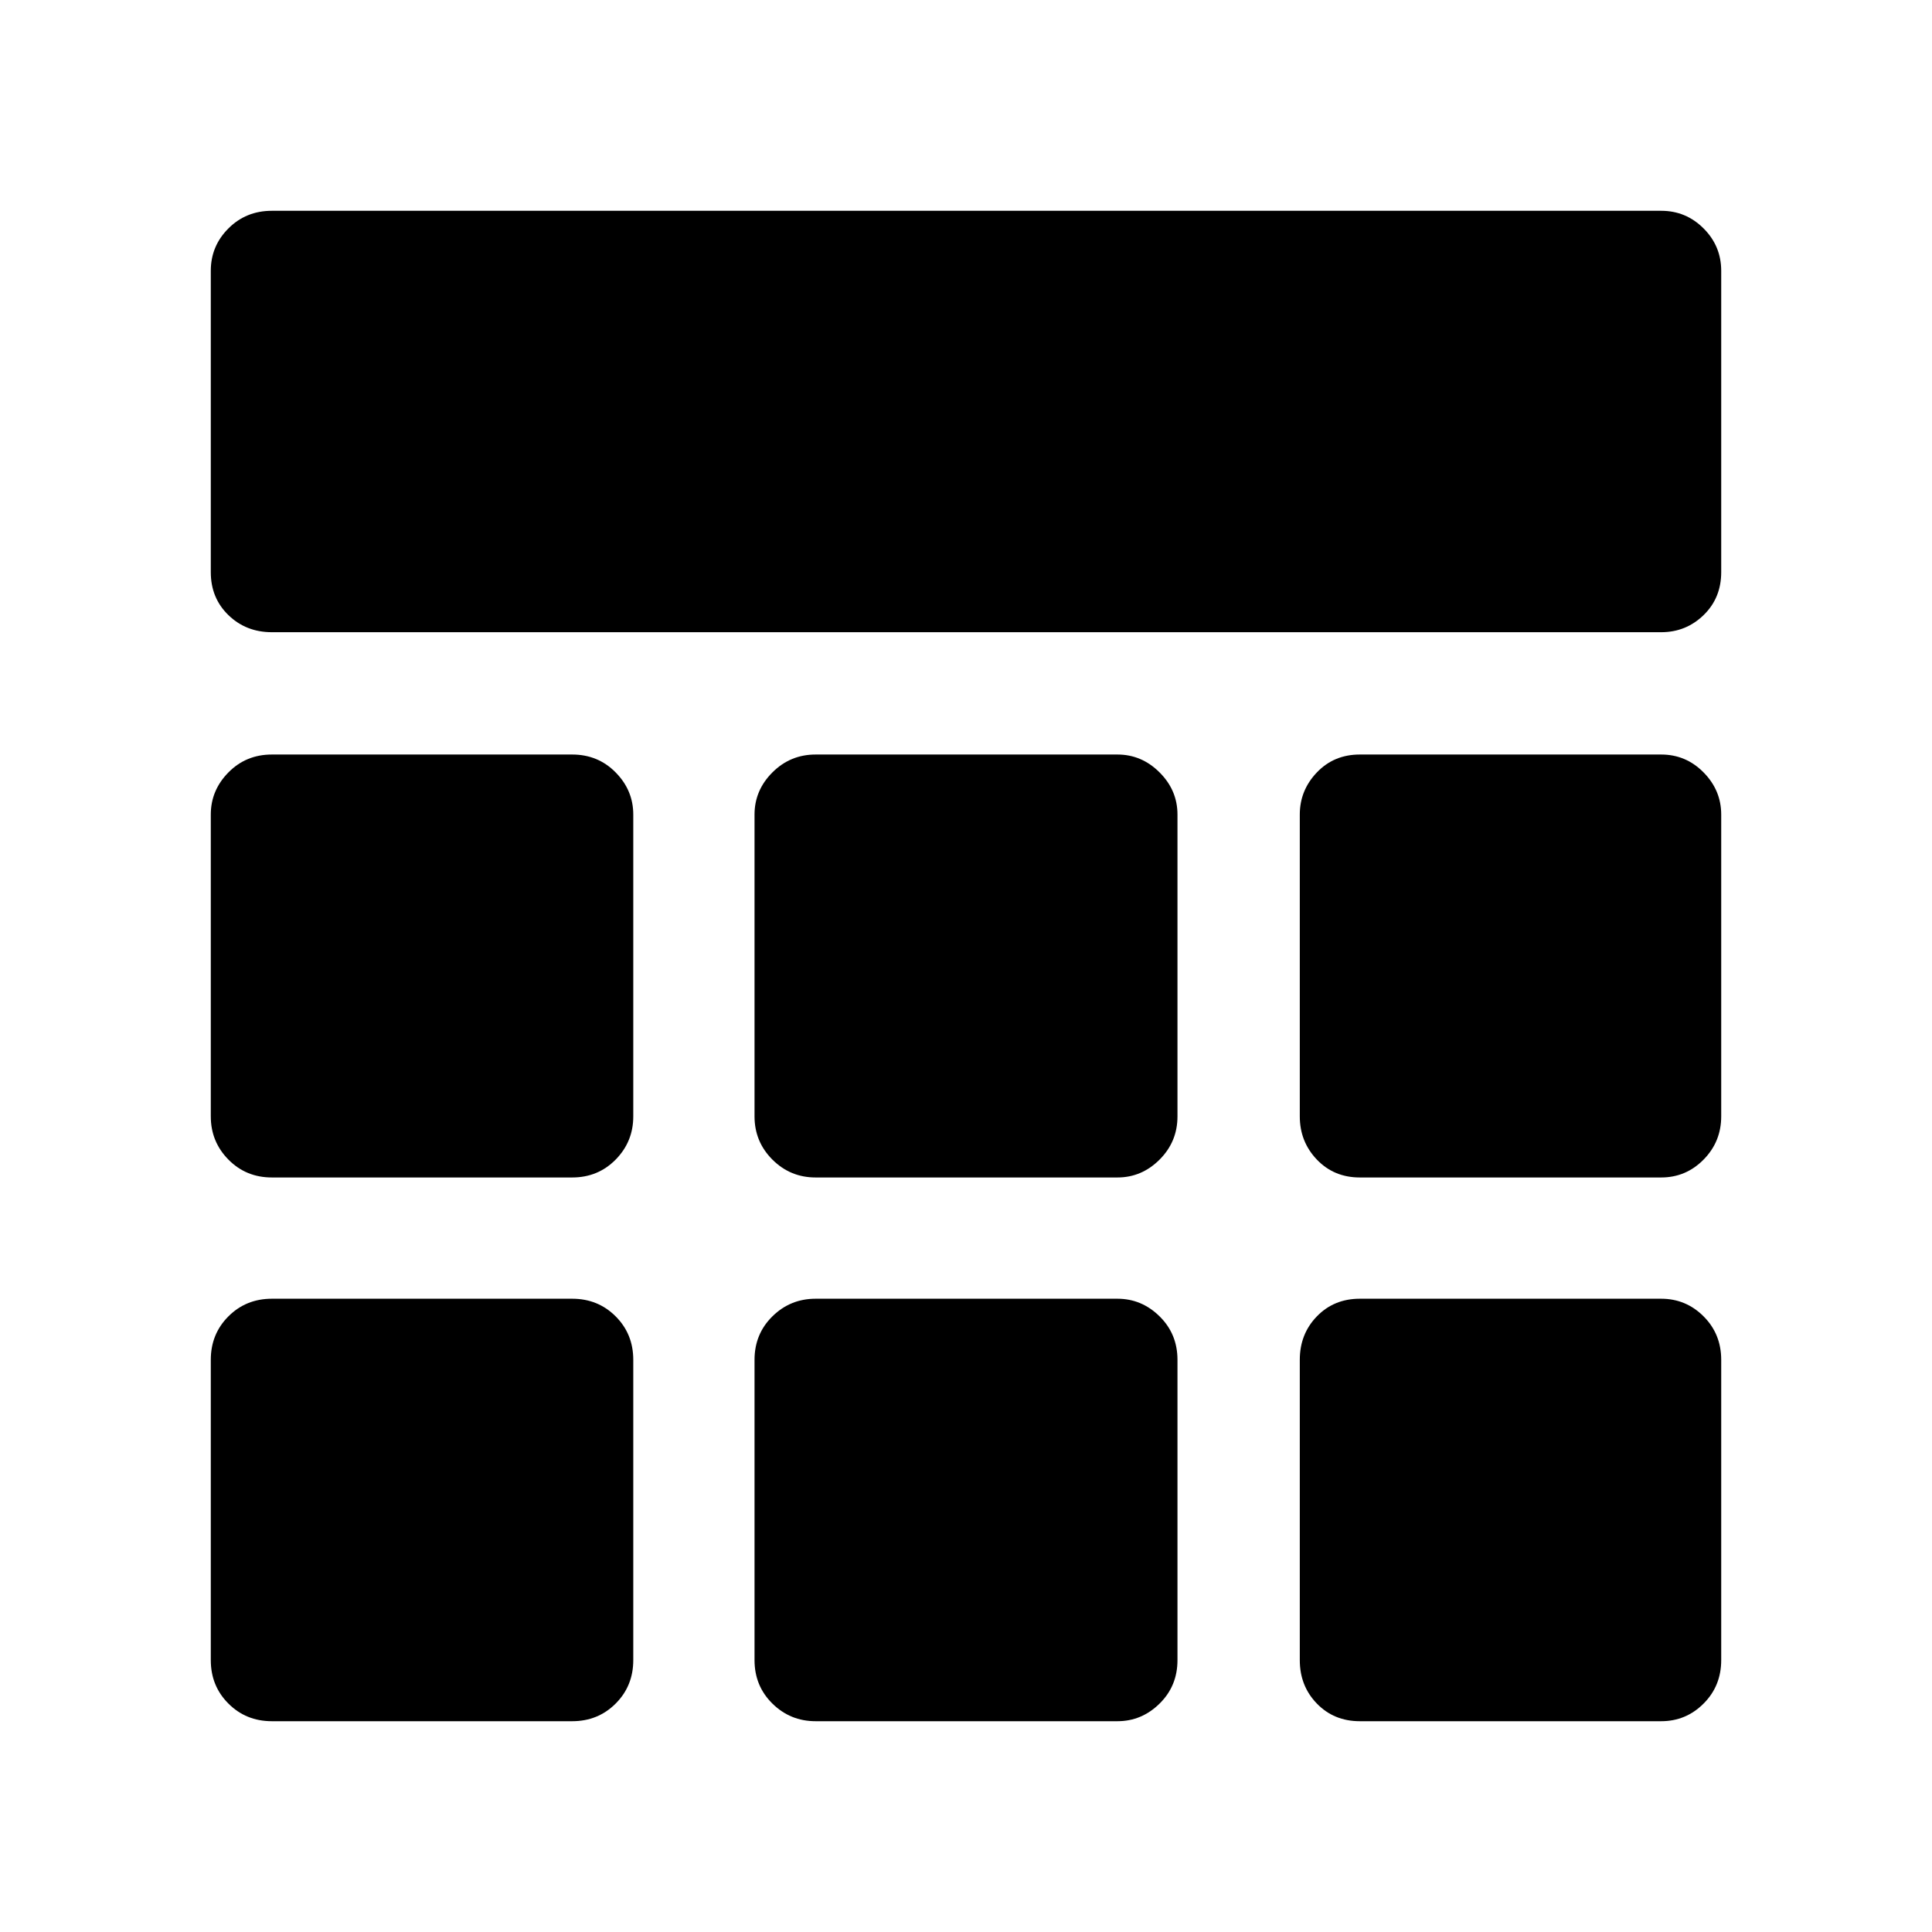 <svg xmlns="http://www.w3.org/2000/svg" height="40" viewBox="0 -960 960 960" width="40"><path d="M135.1-645.86q-12.85 0-21.6-8.49-8.76-8.49-8.76-21.34v-149.73q0-12.33 8.76-21.08 8.75-8.76 21.6-8.76h690.32q12.33 0 21.08 8.76 8.76 8.75 8.76 21.08v149.73q0 12.85-8.76 21.34-8.75 8.49-21.08 8.49H135.1Zm0 541.12q-12.85 0-21.6-8.76-8.76-8.75-8.76-21.6v-149.21q0-12.85 8.76-21.6 8.75-8.76 21.6-8.76h149.21q12.85 0 21.6 8.76 8.76 8.75 8.76 21.6v149.21q0 12.85-8.76 21.6-8.75 8.76-21.6 8.76H135.1Zm270.18 0q-12.59 0-21.48-8.76-8.88-8.75-8.88-21.6v-149.21q0-12.85 8.88-21.6 8.89-8.76 21.48-8.76h149.96q12.07 0 20.95 8.76 8.89 8.75 8.89 21.6v149.21q0 12.85-8.89 21.6-8.88 8.76-20.95 8.76H405.28Zm270.41 0q-12.85 0-21.34-8.76-8.49-8.75-8.49-21.6v-149.21q0-12.85 8.49-21.6 8.49-8.76 21.34-8.76h149.73q12.33 0 21.08 8.76 8.76 8.75 8.76 21.6v149.21q0 12.85-8.76 21.6-8.75 8.76-21.08 8.76H675.69ZM135.1-374.92q-12.85 0-21.6-8.88-8.76-8.89-8.76-21.48v-149.96q0-12.07 8.76-20.95 8.75-8.89 21.6-8.89h149.21q12.85 0 21.6 8.89 8.76 8.88 8.76 20.95v149.96q0 12.59-8.76 21.48-8.75 8.88-21.6 8.88H135.1Zm270.18 0q-12.59 0-21.48-8.88-8.88-8.89-8.88-21.48v-149.96q0-12.07 8.88-20.95 8.89-8.89 21.48-8.89h149.96q12.07 0 20.95 8.89 8.89 8.88 8.89 20.95v149.96q0 12.59-8.89 21.48-8.88 8.88-20.95 8.88H405.28Zm270.41 0q-12.85 0-21.34-8.88-8.49-8.89-8.49-21.48v-149.96q0-12.07 8.49-20.95 8.49-8.89 21.34-8.89h149.73q12.33 0 21.08 8.89 8.76 8.88 8.76 20.95v149.96q0 12.59-8.76 21.48-8.75 8.88-21.08 8.88H675.69Z"/></svg>